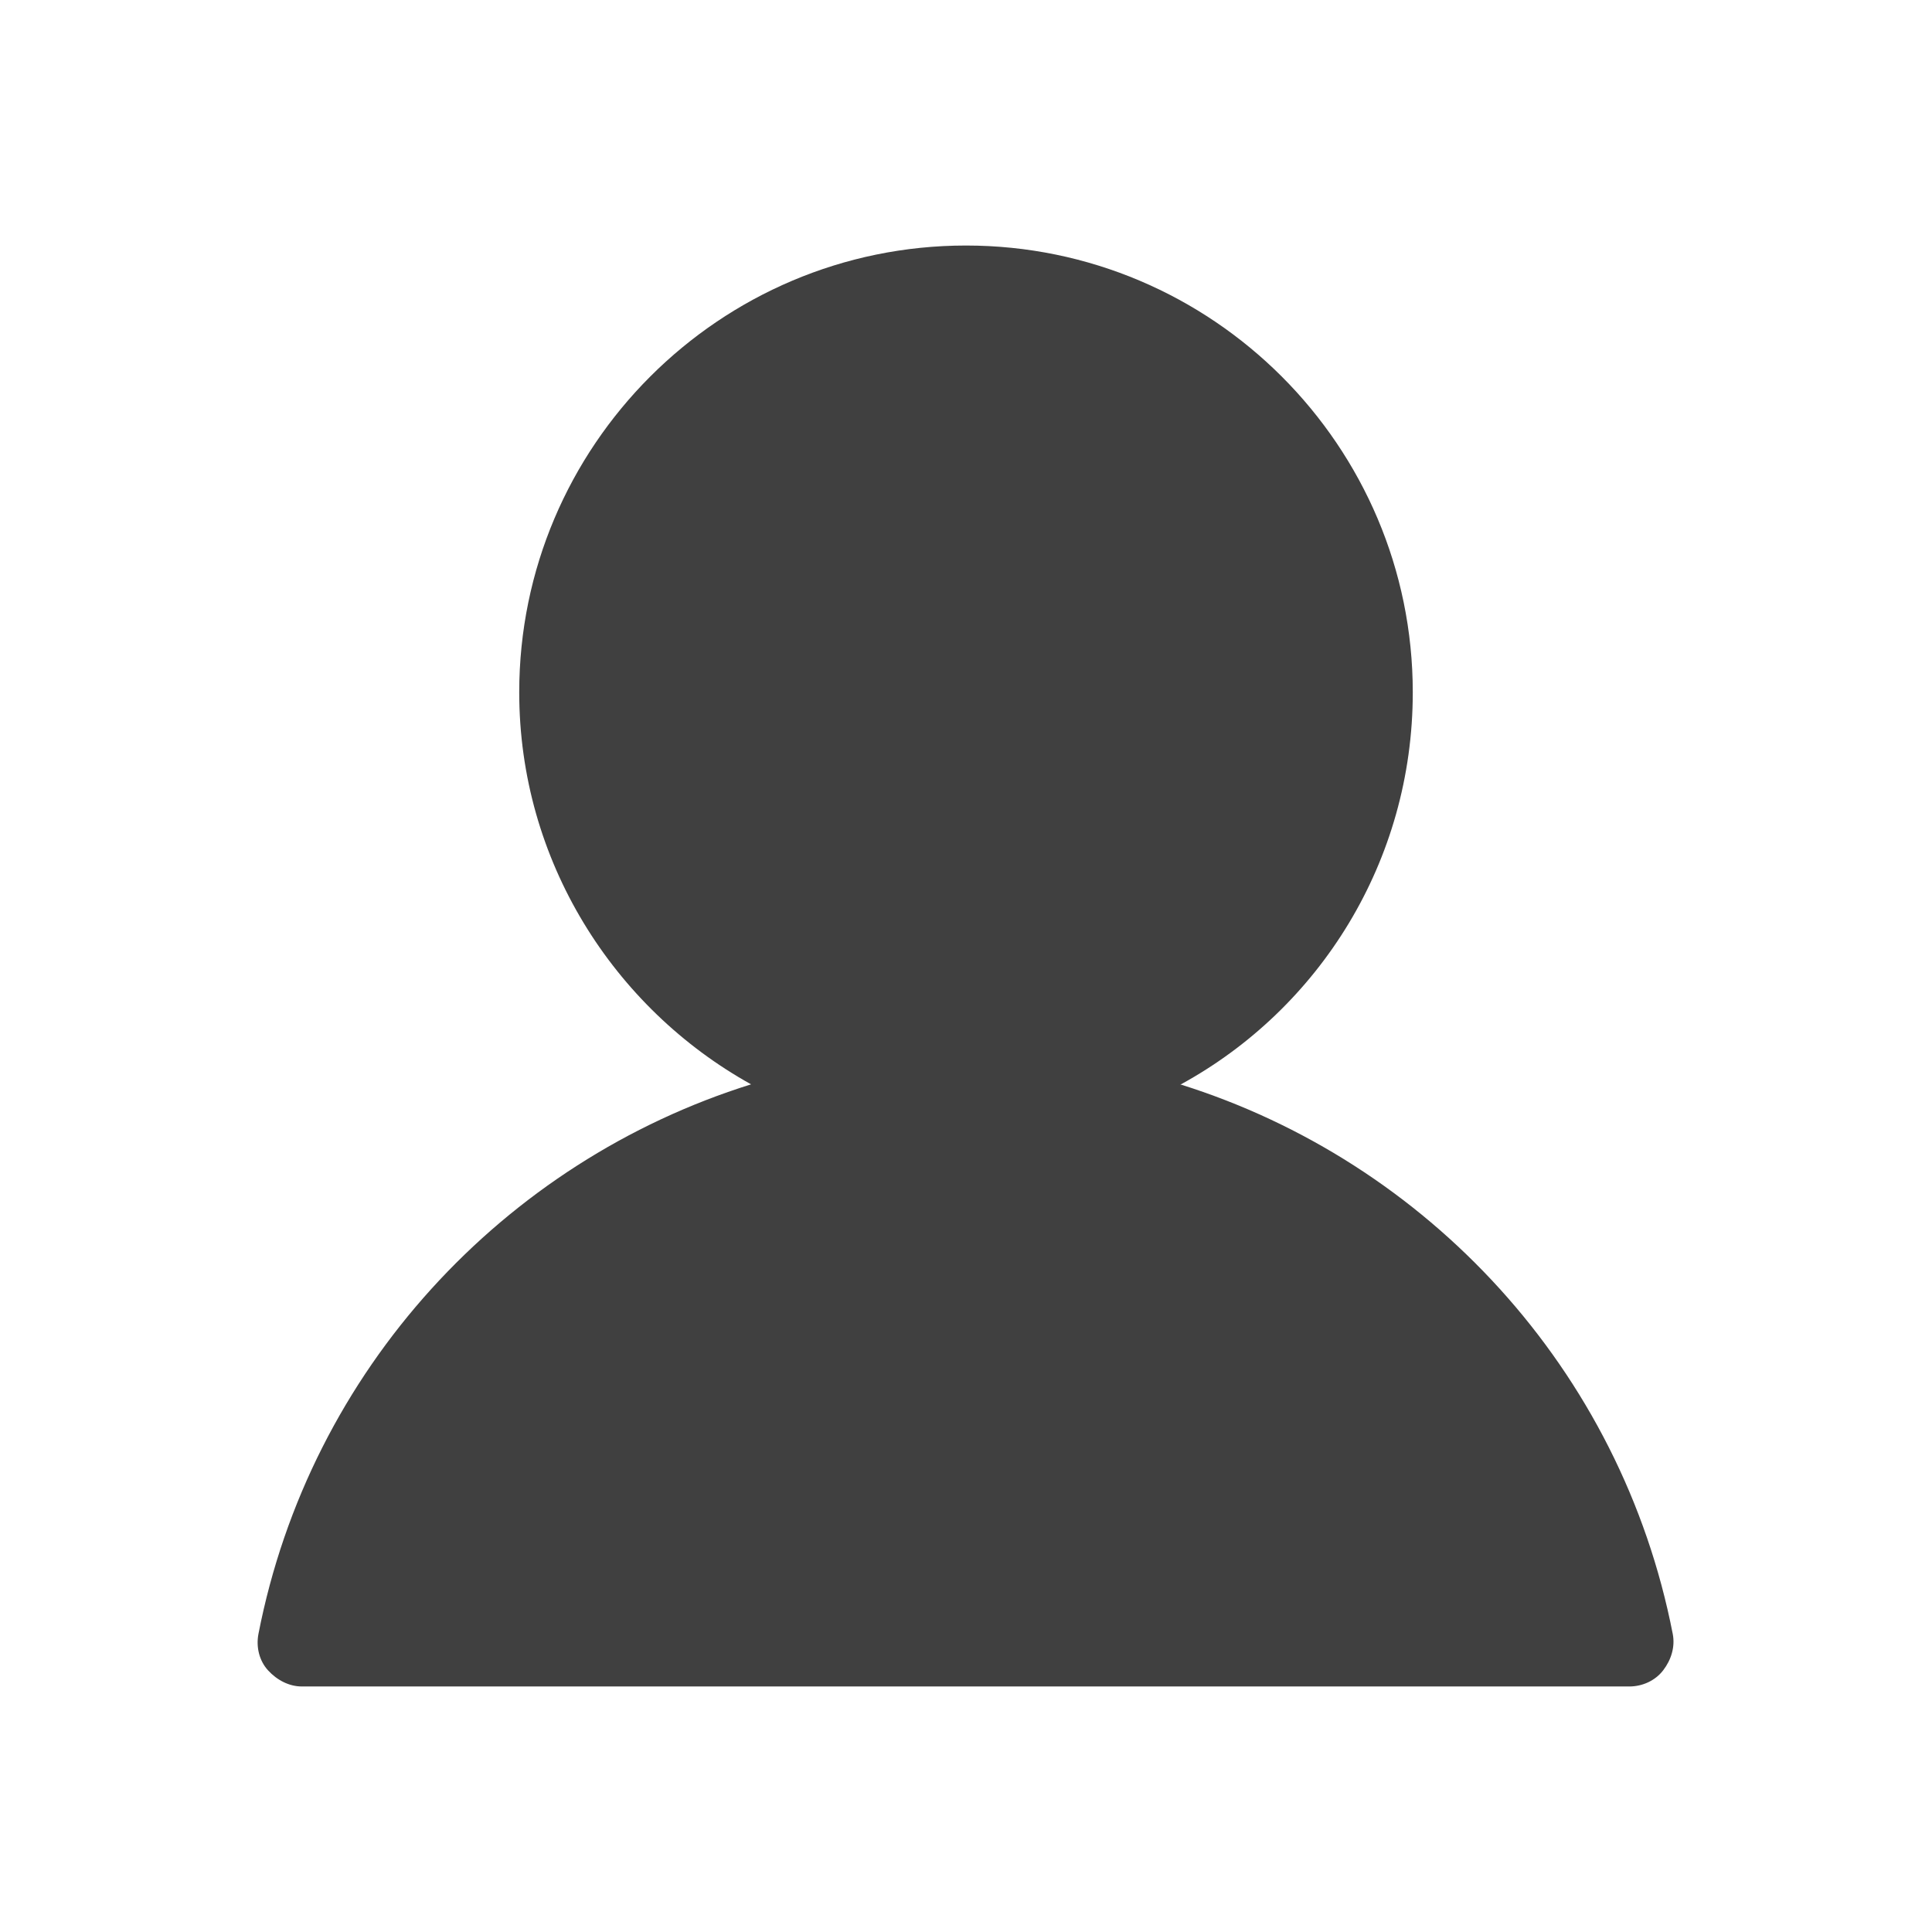 <?xml version="1.0" encoding="UTF-8"?>
<svg id="TF" xmlns="http://www.w3.org/2000/svg" viewBox="0 0 24 24">
  <path d="M14.67,13.47c1.72-.94,2.88-2.77,2.88-4.87,0-3.06-2.49-5.55-5.55-5.55s-5.55,2.49-5.55,5.55c0,2.09,1.17,3.92,2.88,4.87-3.07.96-5.48,3.54-6.12,6.83-.03.16.01.33.12.45s.26.2.42.2h16.49c.16,0,.32-.07.42-.2s.15-.29.12-.45c-.64-3.29-3.05-5.87-6.12-6.83Z" style="fill: #404040; stroke-width: 0px;"/>
</svg>